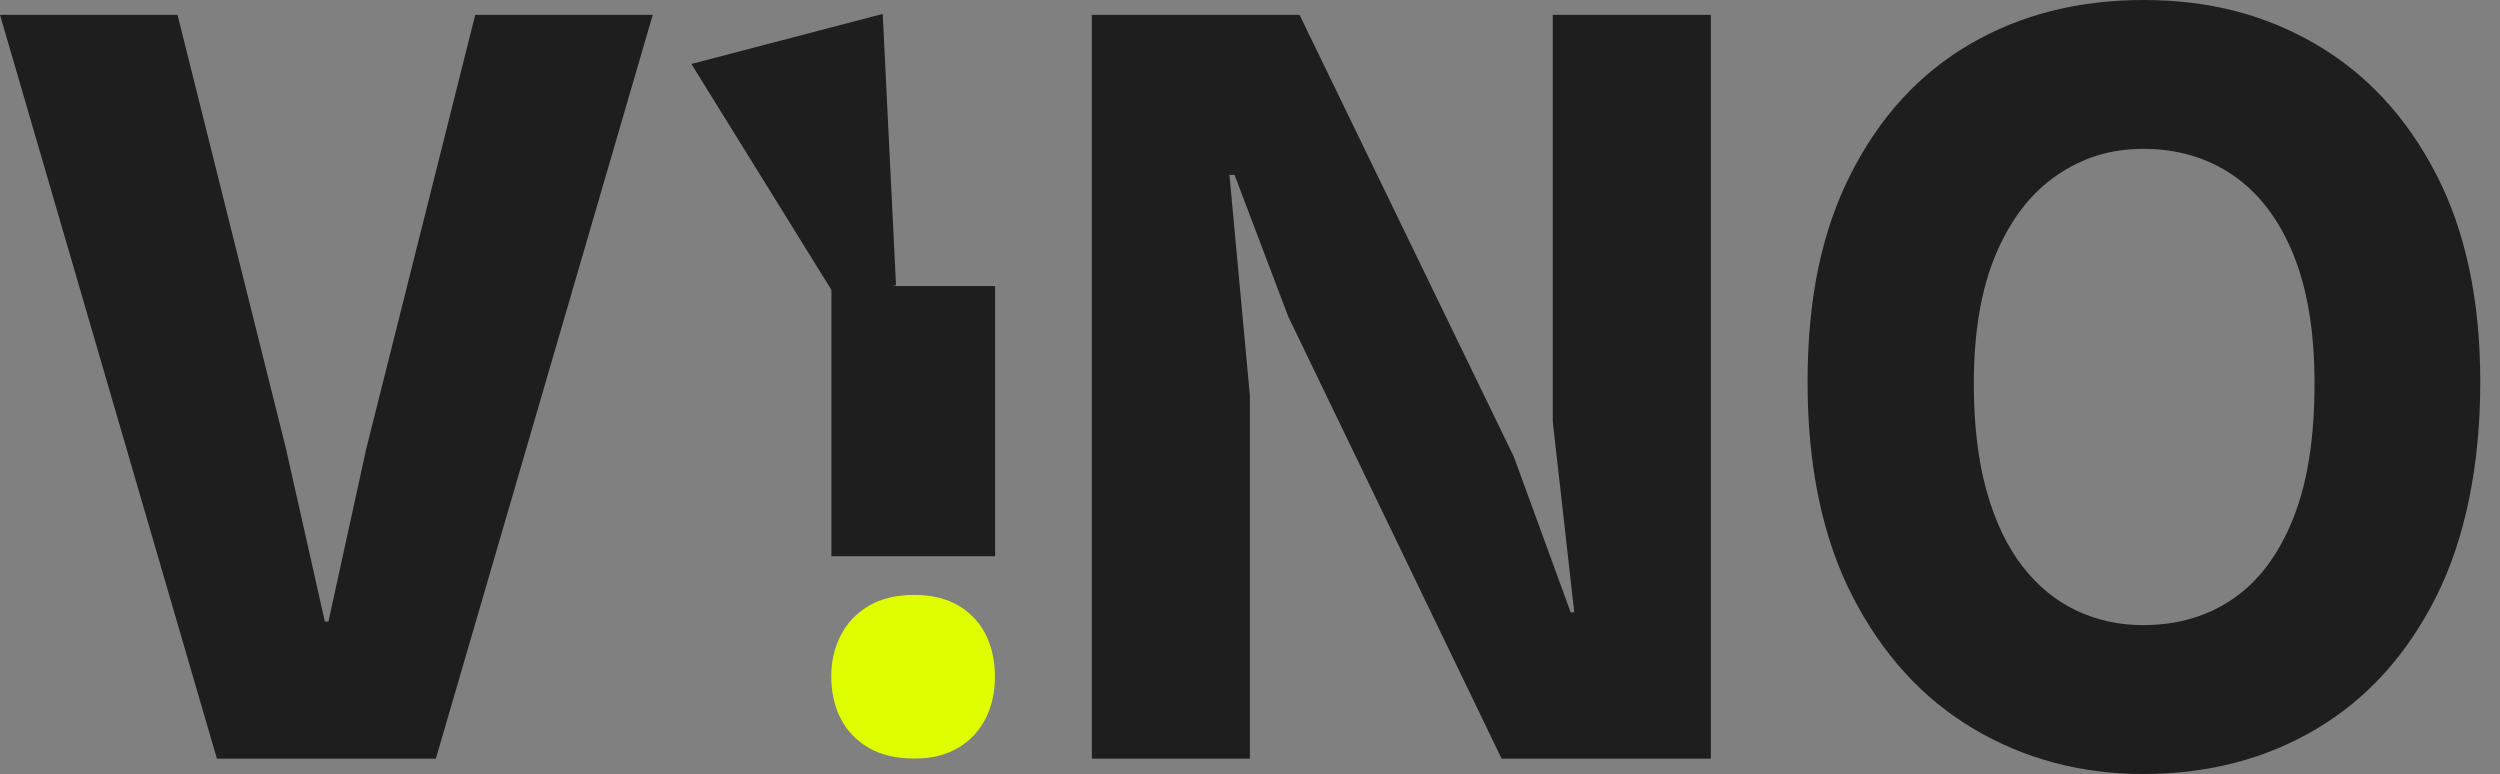 <svg width="646" height="200" viewBox="0 0 646 200" fill="none" xmlns="http://www.w3.org/2000/svg">
<rect x="0" y="0" width="646" height="200" fill="#808080" stroke="none"/>
<g clip-path="url(#clip0_855_90575)">
<path d="M56.048 196.035L0 3.834H45.869L73.893 115.929L83.939 160.609H84.865L94.646 115.929L122.802 3.834H168.672L112.624 196.035H56.048Z" fill="#1E1E1E"/>
<path d="M282.133 196.035V3.834H335.801L391.188 118.044L405.861 158.229H406.786L401.234 108.923V3.834H442.08V196.035H388.015L332.893 81.825L319.013 45.209H317.691L322.979 102.314V196.035H282.133Z" fill="#1E1E1E"/>
<path d="M553.792 200C537.758 200 523.164 196.127 510.038 188.367C496.912 180.608 486.469 169.2 478.71 154.131C470.95 139.061 467.077 120.595 467.077 98.744C467.077 76.894 470.805 59.656 478.247 44.944C485.689 30.231 495.934 19.061 508.981 11.434C522.028 3.807 537.004 0 553.924 0C570.845 0 585.319 3.807 598.406 11.434C611.492 19.061 621.843 30.231 629.47 44.944C637.097 59.656 640.904 77.594 640.904 98.744C640.904 119.894 637.11 139.061 629.536 154.131C621.962 169.2 611.624 180.608 598.538 188.367C585.451 196.127 570.54 200 553.792 200ZM553.792 161.533C562.609 161.533 570.316 159.286 576.925 154.792C583.535 150.297 588.716 143.45 592.457 134.237C596.198 125.023 598.075 113.325 598.075 99.141C598.075 85.75 596.225 74.554 592.523 65.565C588.822 56.576 583.64 49.808 576.991 45.274C570.329 40.74 562.649 38.467 553.924 38.467C545.2 38.467 538.168 40.74 531.519 45.274C524.87 49.808 519.622 56.576 515.788 65.565C511.955 74.554 510.038 85.75 510.038 99.141C510.038 109.808 511.135 119.061 513.343 126.9C515.55 134.739 518.63 141.216 522.596 146.332C526.562 151.447 531.215 155.254 536.542 157.766C541.869 160.278 547.619 161.533 553.792 161.533Z" fill="#1E1E1E"/>
<path d="M251.386 73.91H247.103H227.288H220.256H214.836V143.732H224.869H244.618H257.136V73.91H251.386Z" fill="#1E1E1E"/>
<path d="M247.591 193.245C250.697 191.394 253.063 188.869 254.676 185.684C256.289 182.498 257.095 178.889 257.095 174.858C257.095 170.826 256.289 167.085 254.676 163.912C253.063 160.74 250.697 158.255 247.591 156.444C244.484 154.633 240.69 153.721 236.209 153.721C231.728 153.721 227.683 154.659 224.497 156.55C221.312 158.44 218.893 160.978 217.254 164.164C215.614 167.349 214.795 170.905 214.795 174.818C214.795 178.731 215.614 182.524 217.254 185.71C218.893 188.896 221.312 191.407 224.497 193.245C227.683 195.095 231.583 196.008 236.209 196.008C240.836 196.008 244.471 195.082 247.591 193.218V193.245Z" fill="#DFFF00"/>
<path d="M178.654 16.526L216.513 77.623L231.529 73.697L228.093 3.598L178.654 16.526Z" fill="#1E1E1E"/>
</g>
<defs>
<clipPath id="clip0_855_90575">
<rect width="645.472" height="200" fill="white"/>
</clipPath>
</defs>
</svg>
